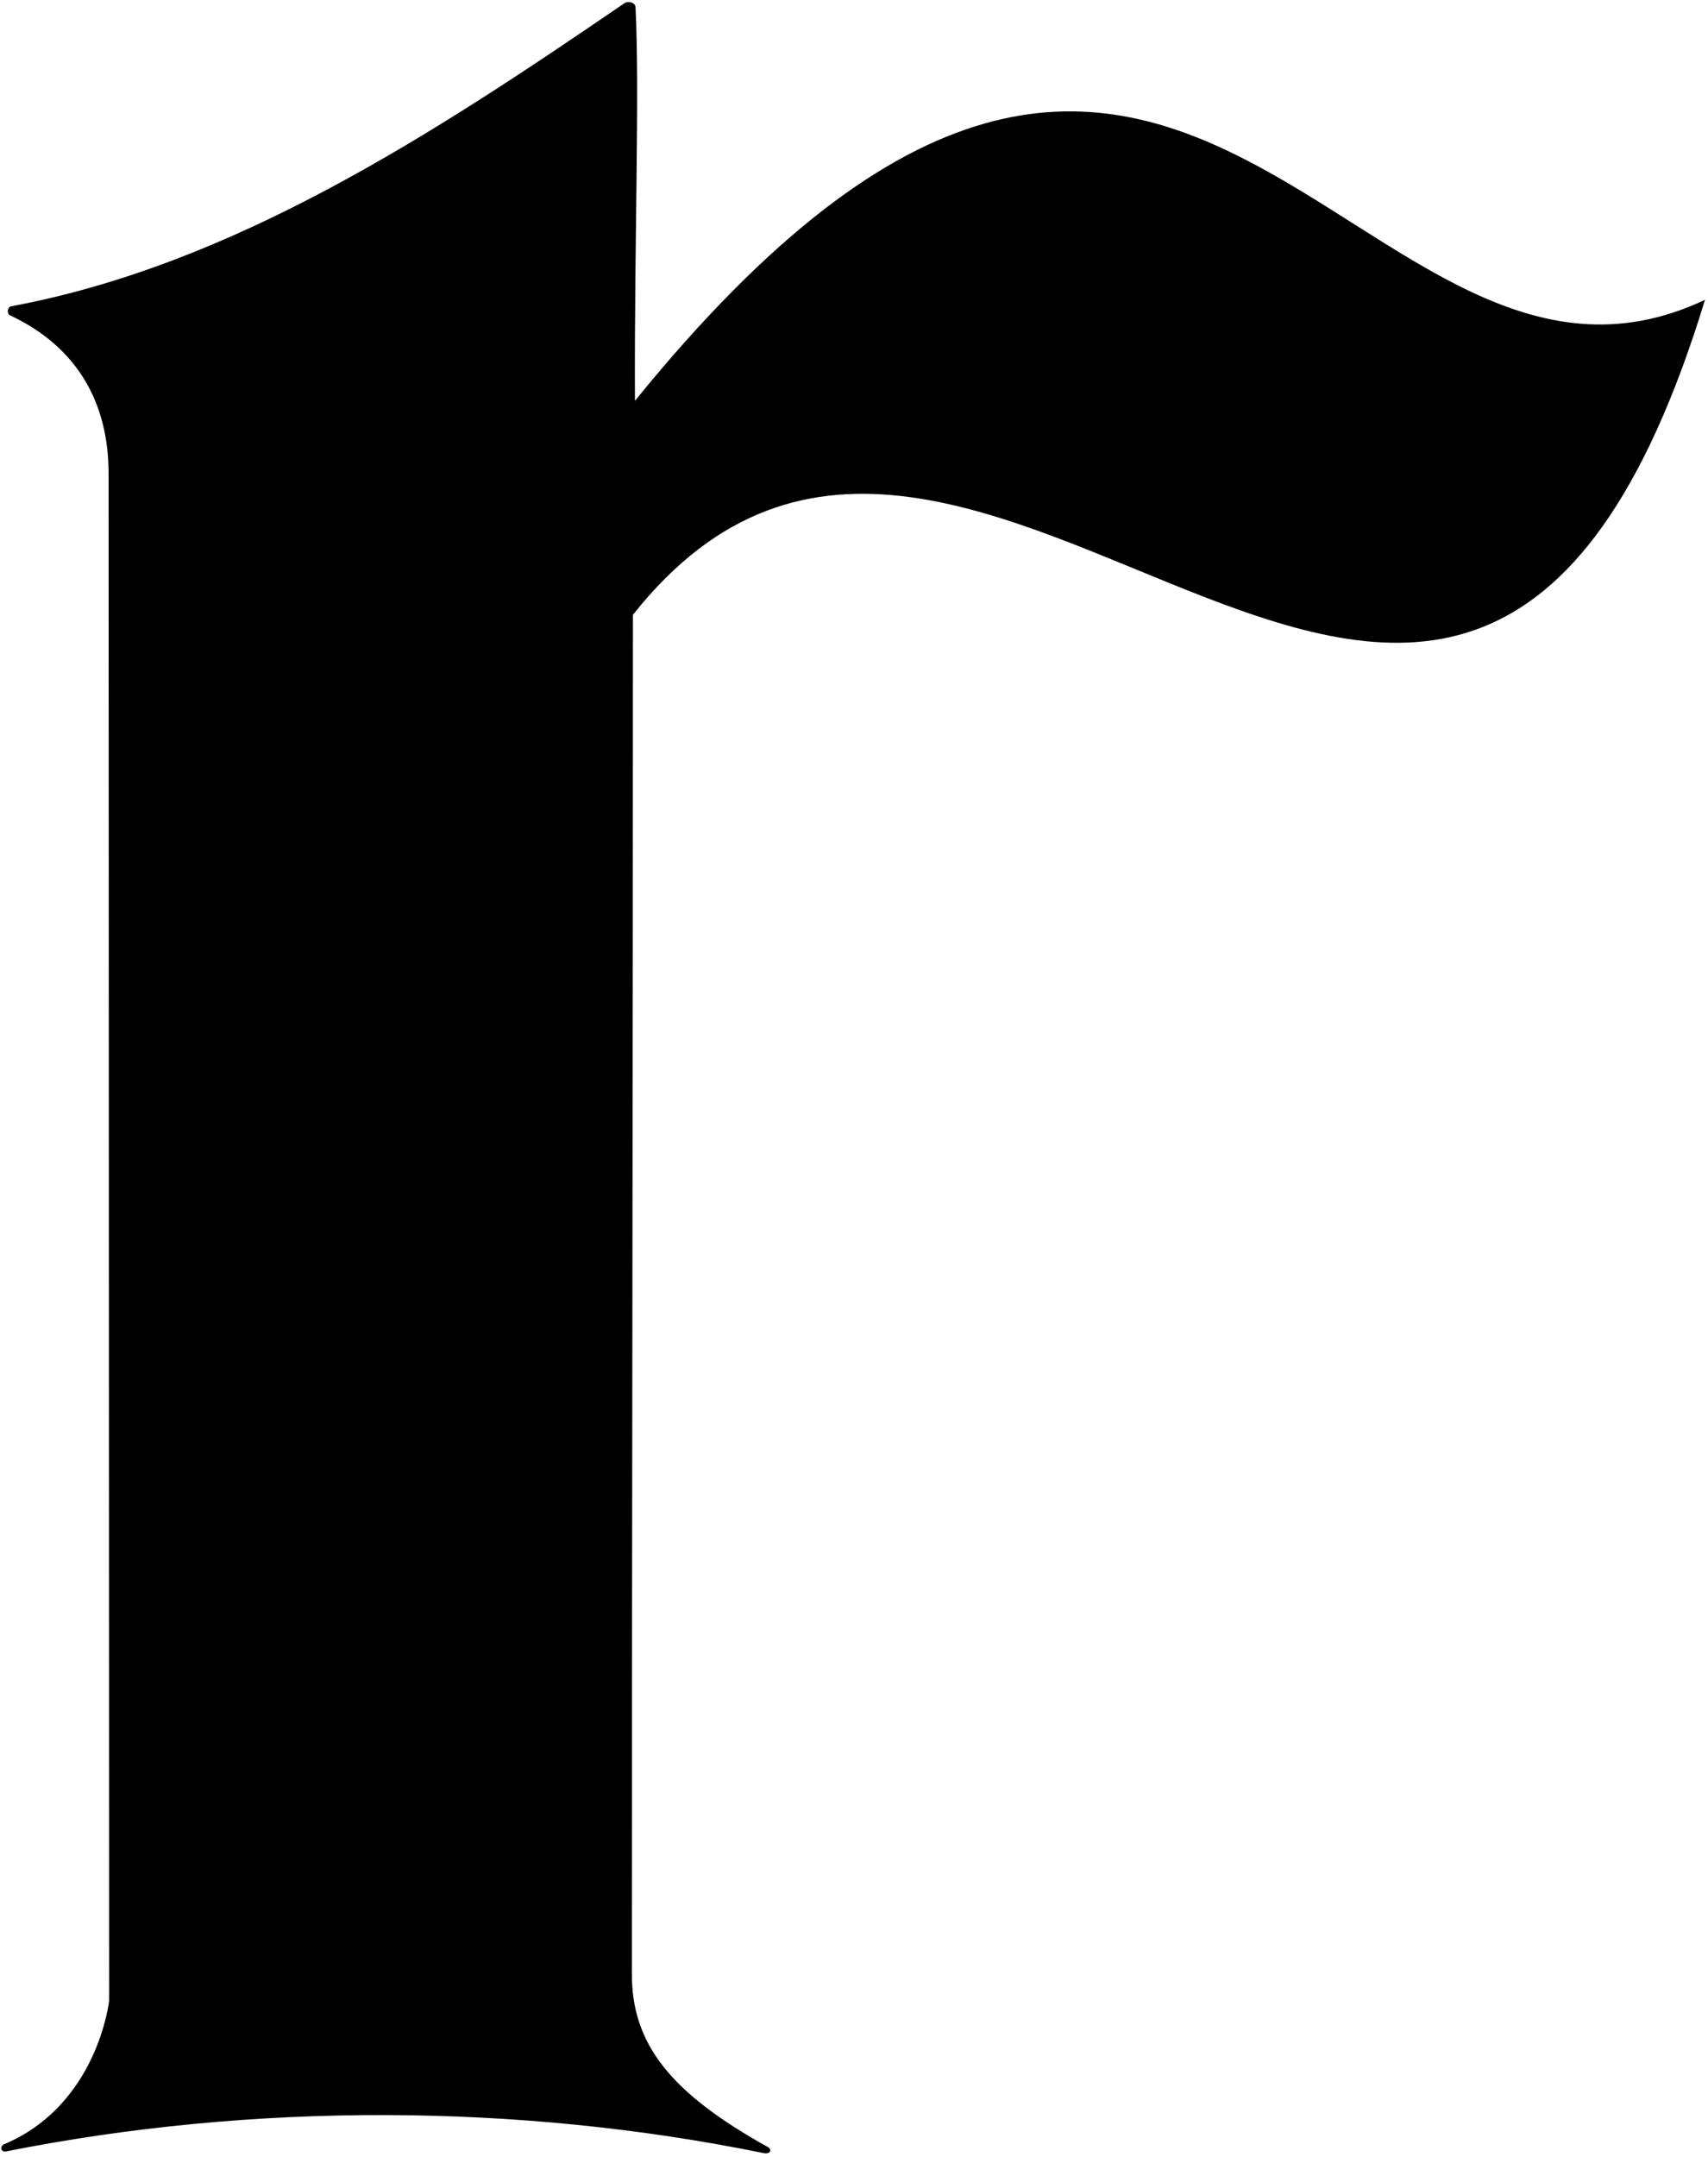 <?xml version="1.0" encoding="UTF-8"?>
<svg xmlns="http://www.w3.org/2000/svg" xmlns:xlink="http://www.w3.org/1999/xlink" width="377pt" height="476pt" viewBox="0 0 377 476" version="1.1">
<g id="surface1">
<path style=" stroke:none;fill-rule:nonzero;fill:rgb(0%,0%,0%);fill-opacity:1;" d="M 140.148 88.438 C 140 53.309 141.203 20.758 140.281 1.609 C 140.211 0.465 138.594 0.195 137.816 0.715 C 95.355 29.766 51.465 58.449 2.496 67.578 C 1.672 67.734 1.434 69.027 2.137 69.539 C 17.035 76.48 23.969 88.871 23.969 104.473 L 24.09 441.438 C 24.09 441.438 21.617 464.508 0.719 473.195 C 0.113 473.555 0 474.824 1.289 474.703 C 55.938 463.816 114.633 464.055 168.602 475.074 C 169.863 475.328 170.527 474.477 169.594 473.789 C 148.062 461.848 139.395 451.02 139.473 435.418 C 139.473 336.828 139.707 233.621 139.707 135.652 C 214.82 40.77 322.301 243.316 376.336 66.152 C 299.406 102.48 260.941 -60.363 140.148 88.438 "/>
</g>
</svg>
